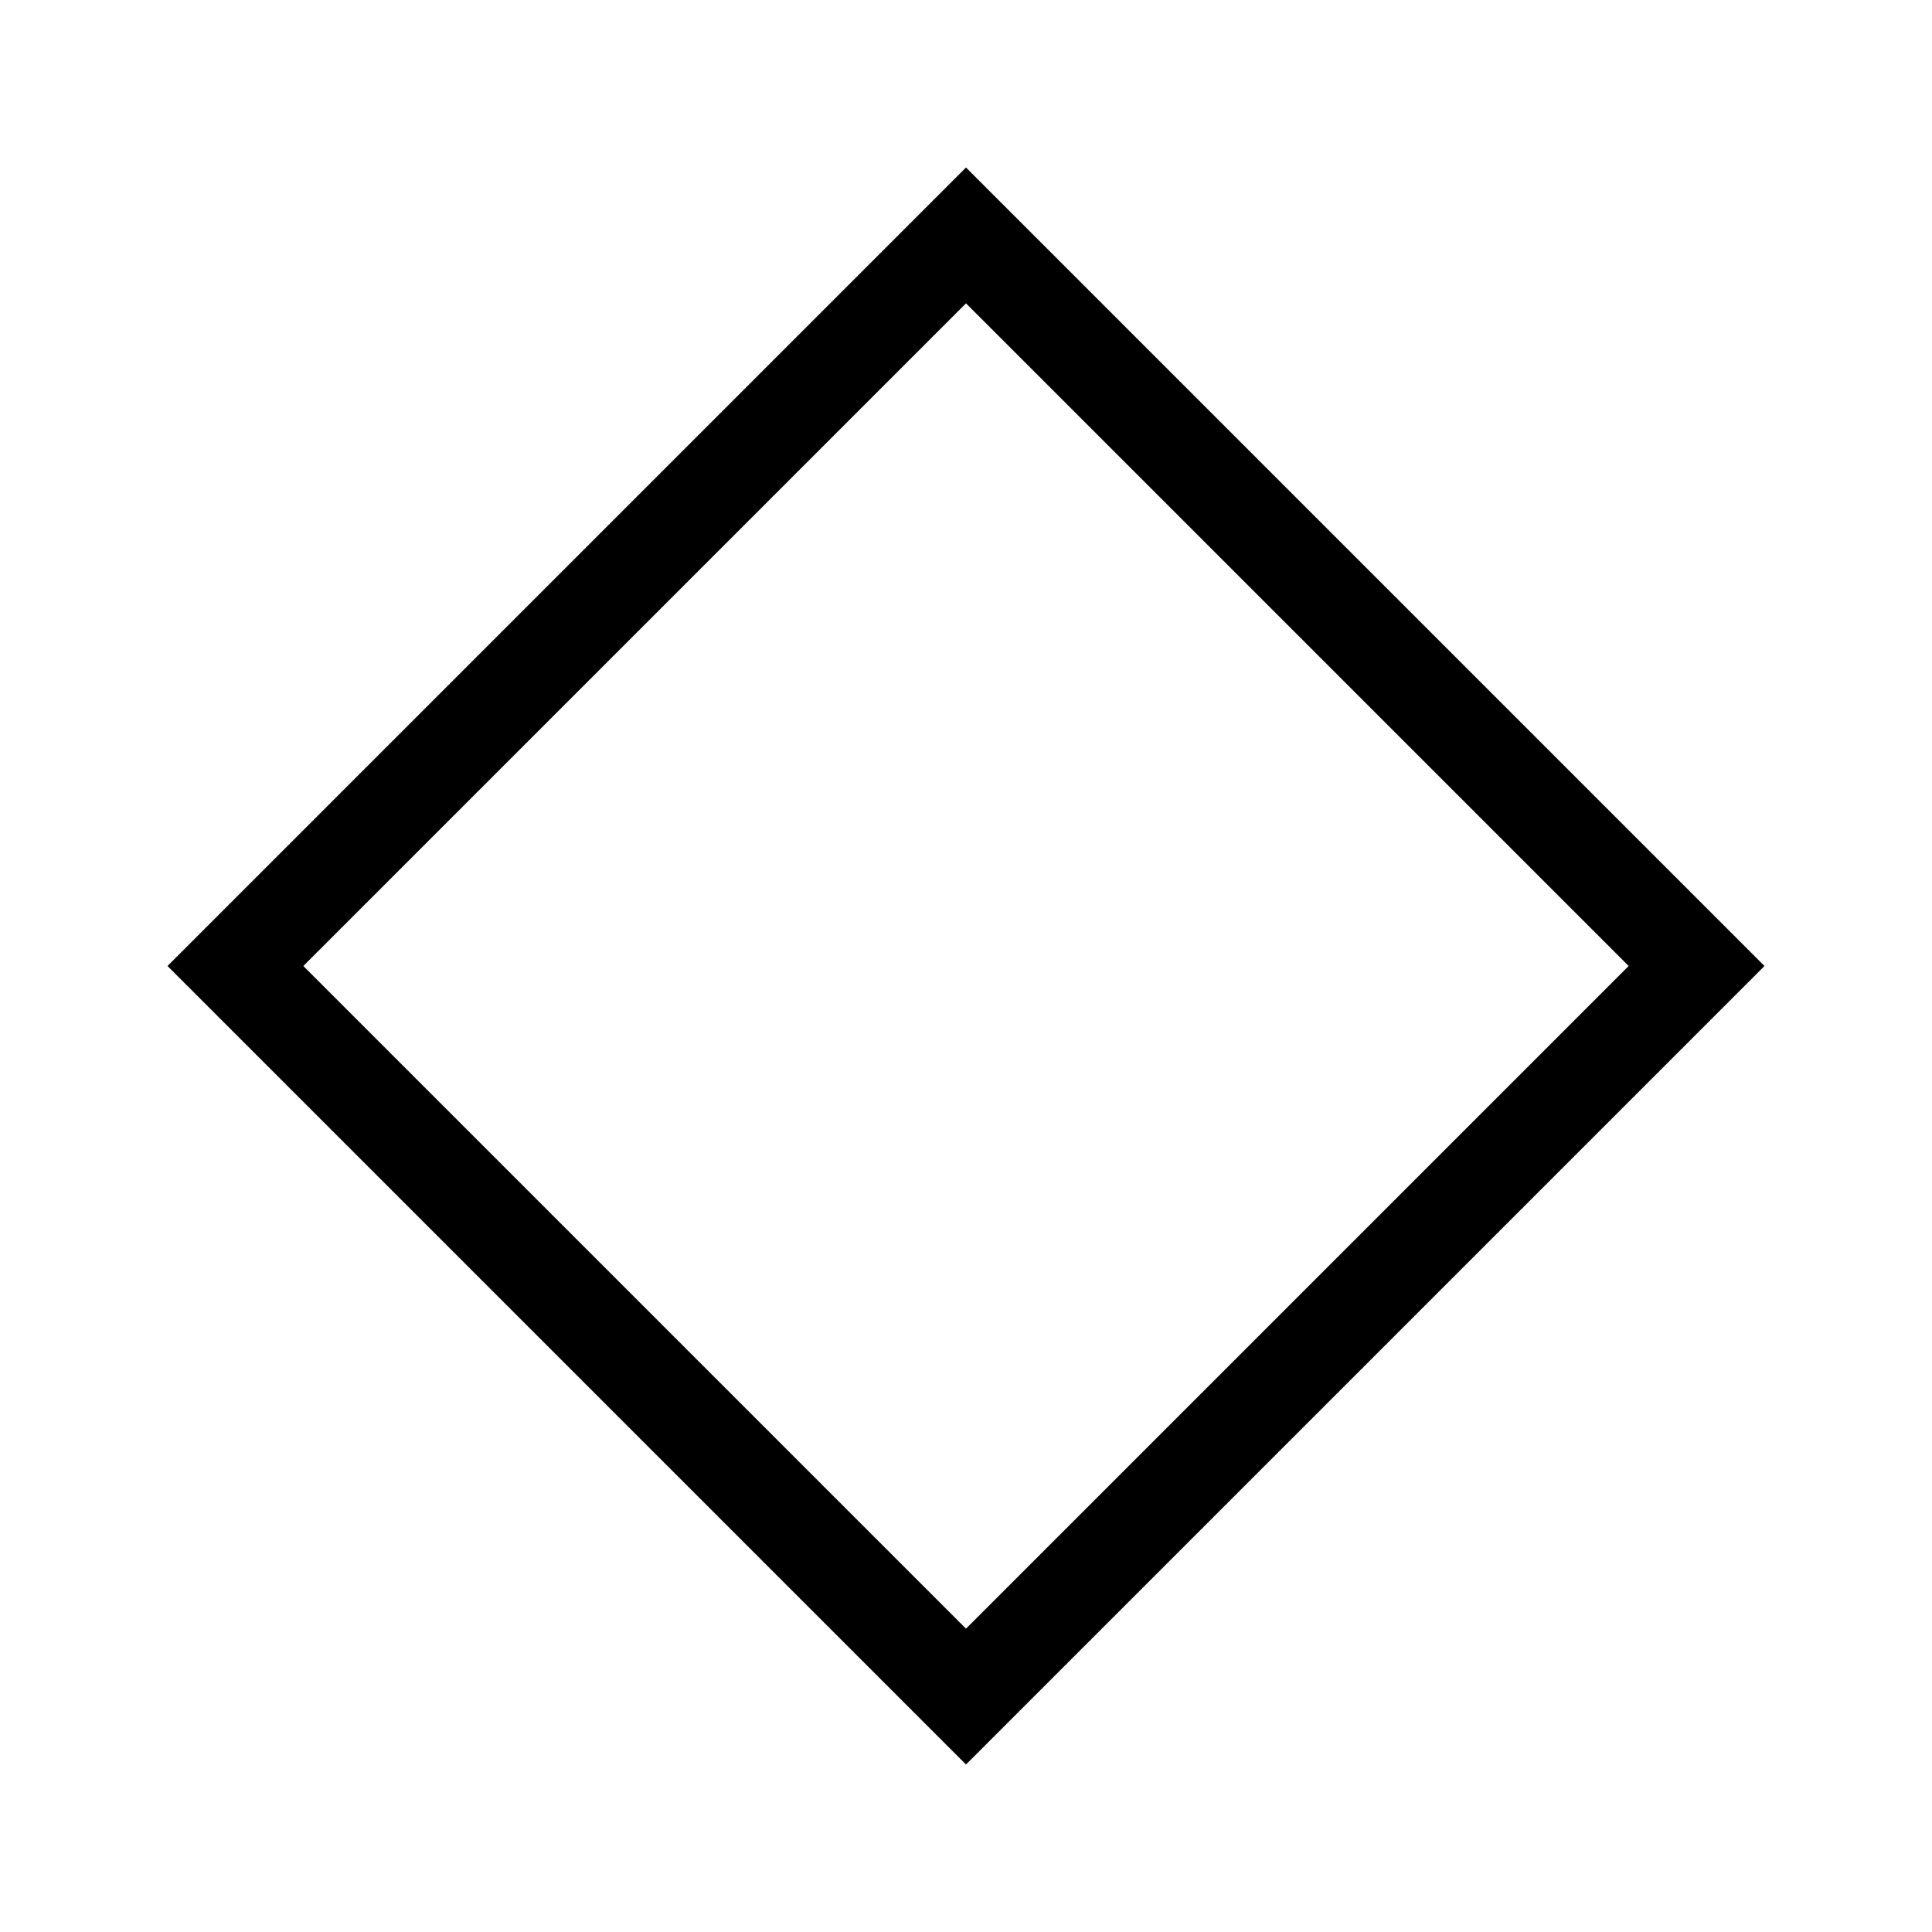 <svg xmlns="http://www.w3.org/2000/svg" height="40" viewBox="0 -960 960 960" width="40"><path d="M480-83.23 83.23-480 480-876.77 876.77-480 480-83.23Zm0-67.5L809.27-480 480-809.27 150.73-480 480-150.73ZM480-480Z"/></svg>